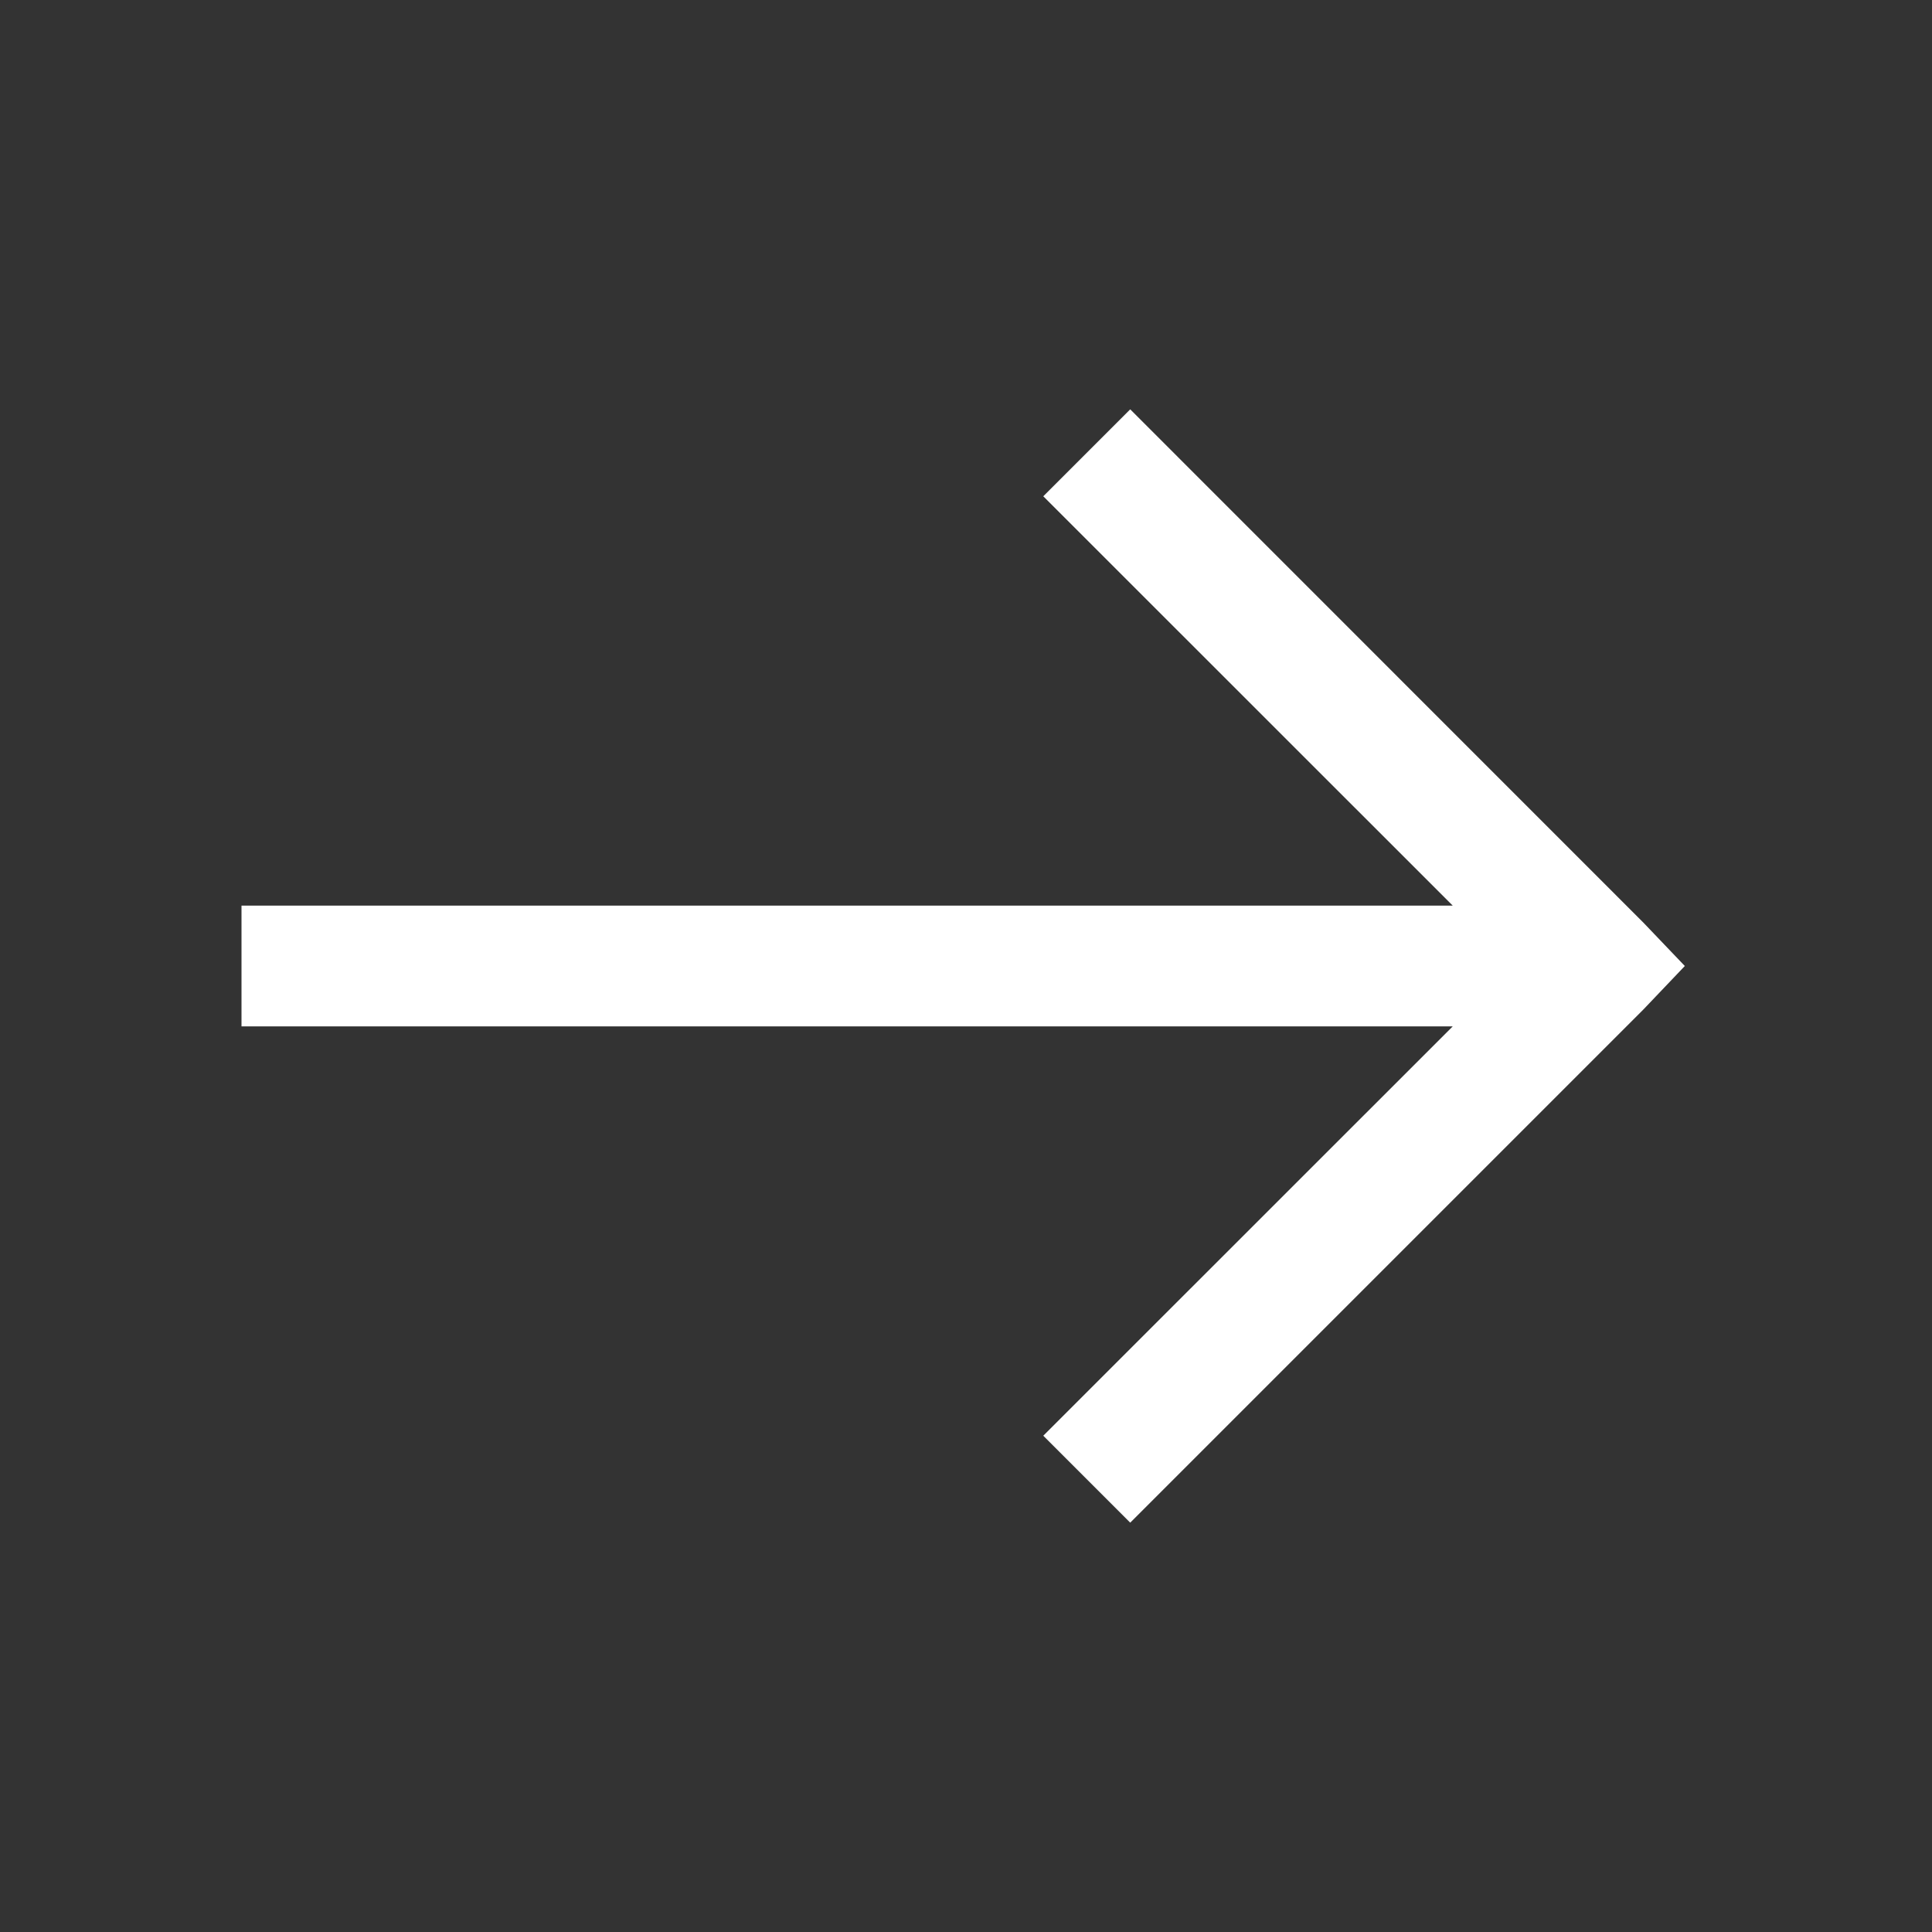 <svg width="16" height="16" viewBox="0 0 16 16" fill="none" xmlns="http://www.w3.org/2000/svg">
<rect x="0" y="0" width="16" height="16" fill="#333333" stroke="none"/>
<path d="M13.953 8L13.61 7.641L9.36 3.39L8.64 4.11L12.031 7.5L2 7.5L2 8.5L12.031 8.5L8.64 11.89L9.36 12.61L13.61 8.36L13.953 8Z" fill="white"/>
</svg>

